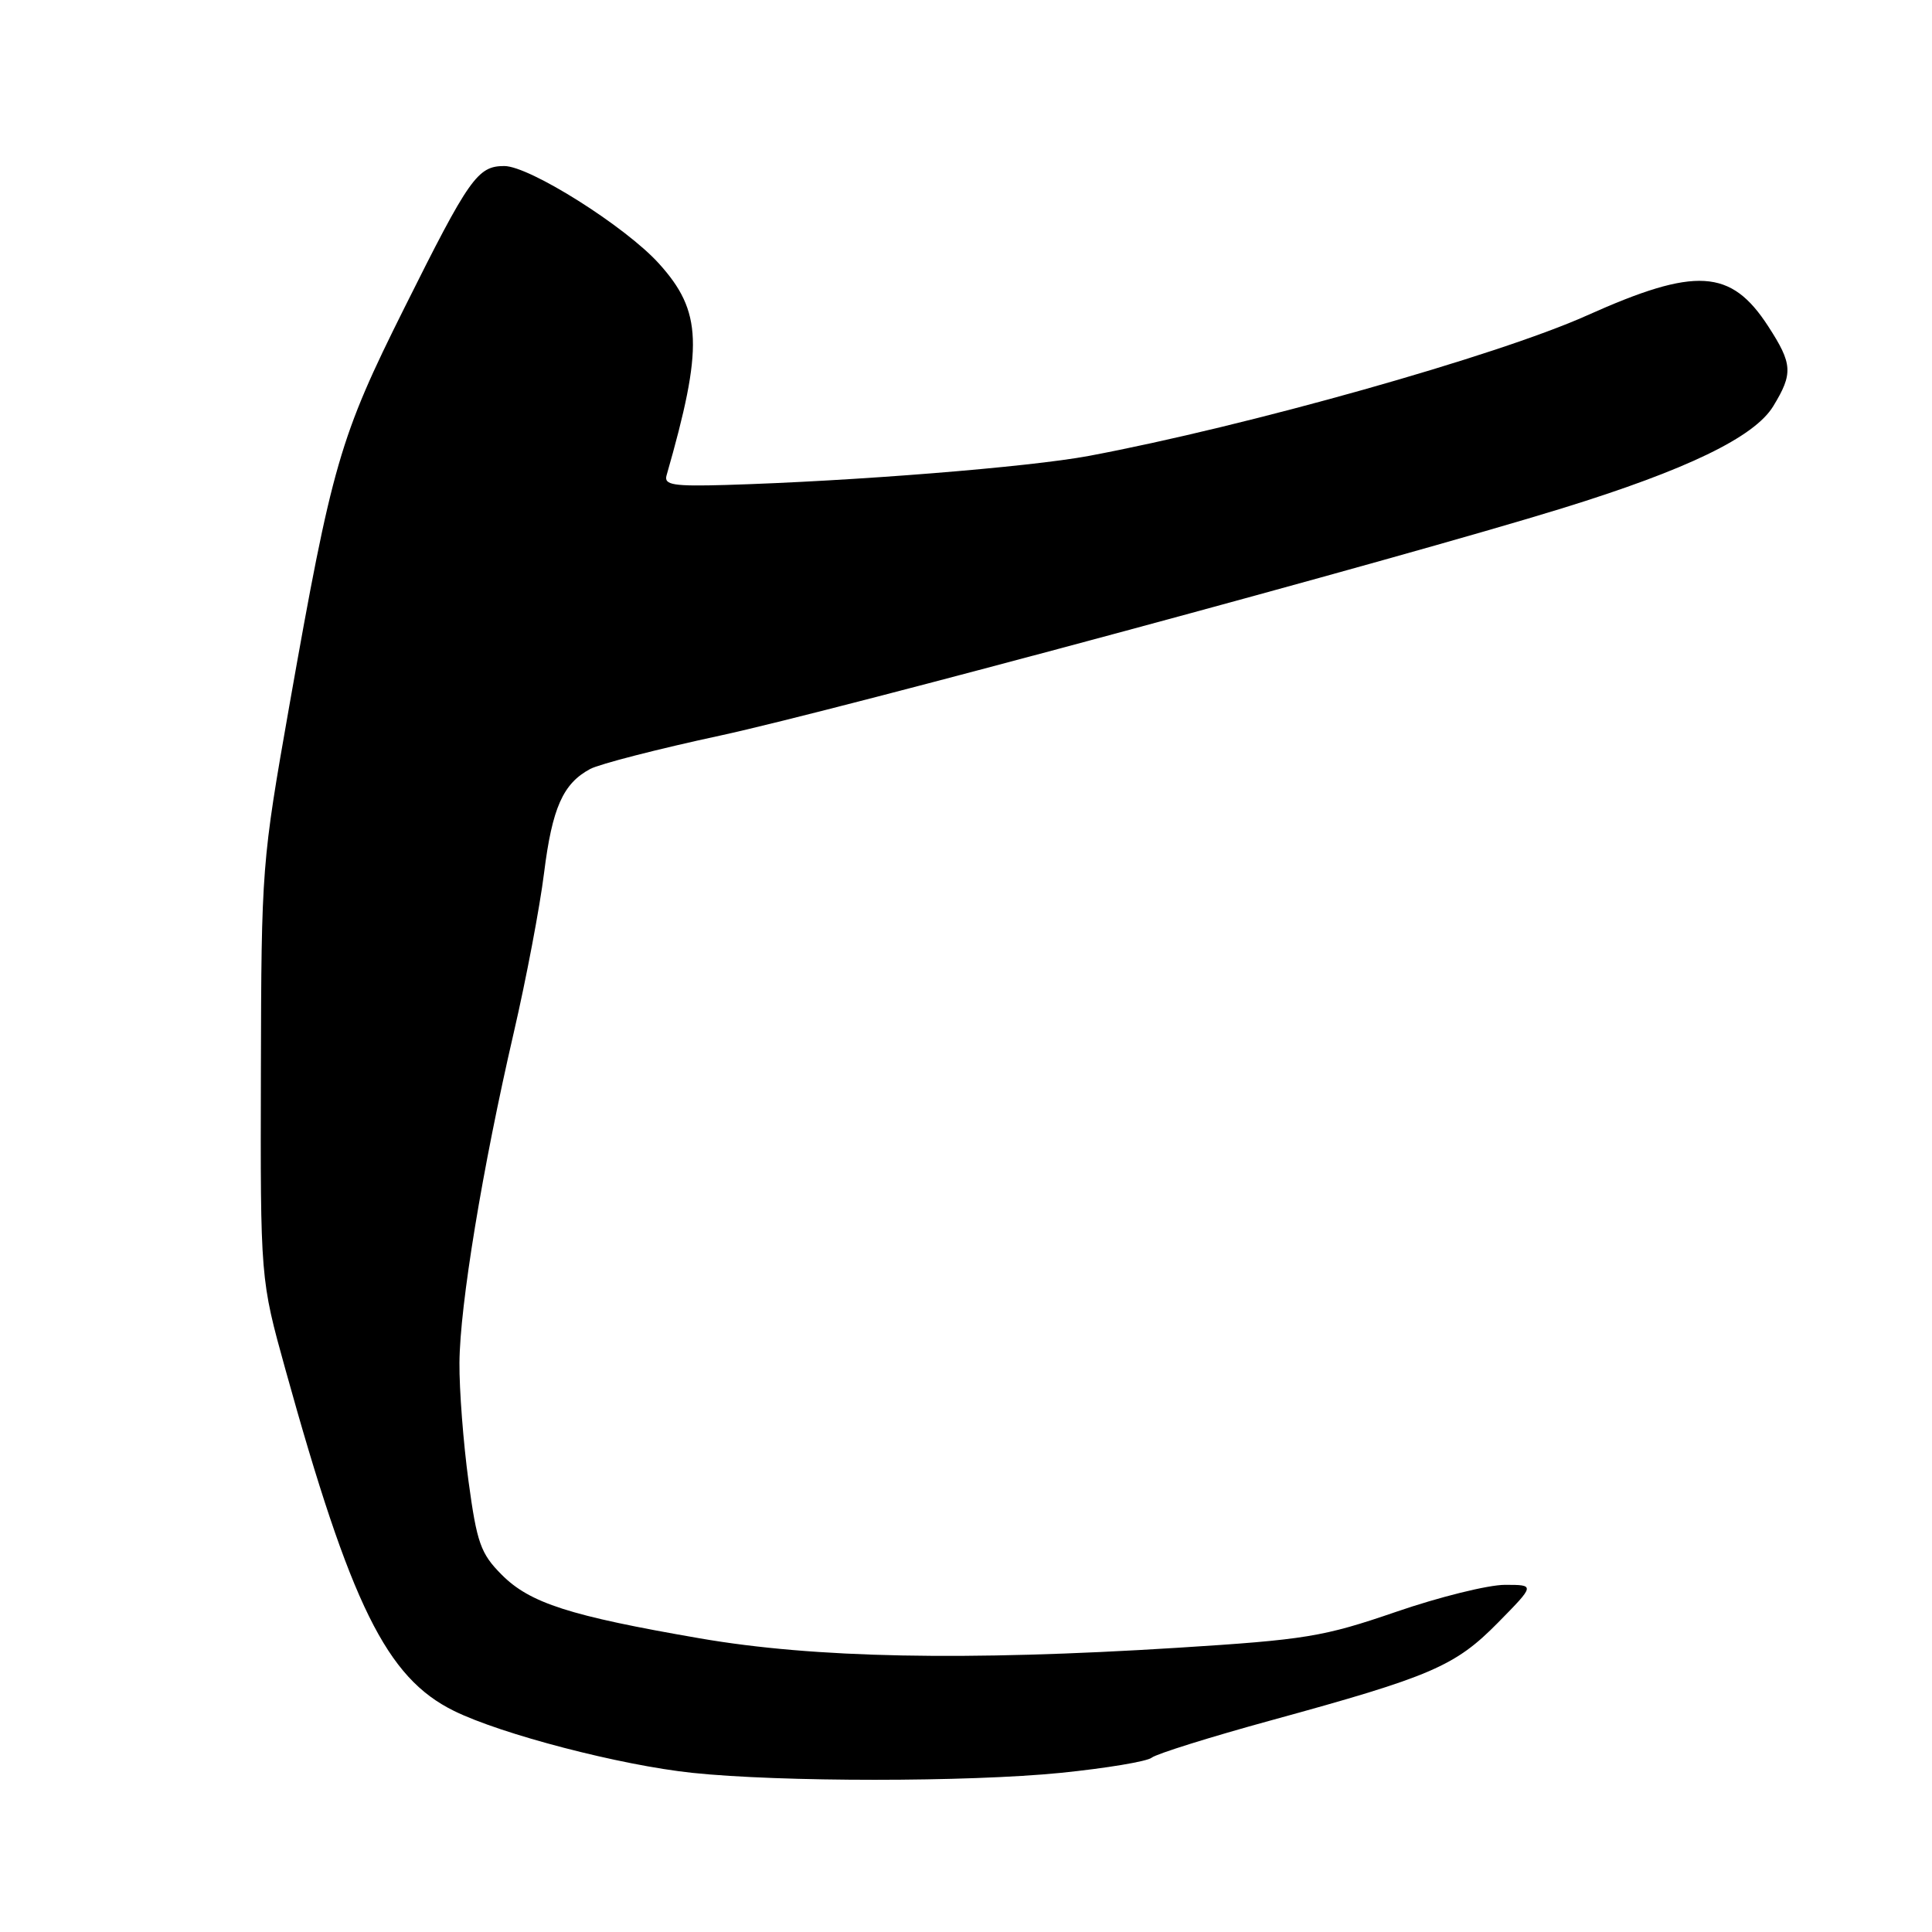 <?xml version="1.0" encoding="UTF-8" standalone="no"?>
<!DOCTYPE svg PUBLIC "-//W3C//DTD SVG 1.1//EN" "http://www.w3.org/Graphics/SVG/1.1/DTD/svg11.dtd" >
<svg xmlns="http://www.w3.org/2000/svg" xmlns:xlink="http://www.w3.org/1999/xlink" version="1.1" viewBox="0 0 256 256">
 <g >
 <path fill="currentColor"
d=" M 140.58 234.91 C 146.58 234.30 152.00 233.40 152.61 232.90 C 153.22 232.40 160.34 230.17 168.44 227.95 C 189.67 222.13 192.81 220.78 198.49 215.01 C 203.42 210.00 203.42 210.00 199.41 210.00 C 197.20 210.00 190.69 211.61 184.95 213.59 C 175.34 216.89 173.01 217.27 156.00 218.34 C 127.91 220.10 107.88 219.71 92.74 217.09 C 75.48 214.11 70.21 212.42 66.47 208.65 C 63.69 205.86 63.19 204.45 62.08 196.26 C 61.39 191.17 60.85 184.12 60.88 180.59 C 60.93 172.97 63.92 154.80 68.08 136.81 C 69.73 129.69 71.53 120.18 72.09 115.68 C 73.17 107.04 74.60 103.82 78.21 101.89 C 79.43 101.24 87.19 99.24 95.46 97.46 C 110.71 94.17 185.92 73.87 207.00 67.35 C 223.51 62.25 232.47 57.92 234.96 53.83 C 237.61 49.49 237.53 48.22 234.30 43.24 C 229.36 35.61 224.71 35.33 210.28 41.80 C 198.41 47.13 165.23 56.48 144.28 60.41 C 136.29 61.90 113.08 63.76 96.20 64.26 C 89.22 64.46 87.96 64.26 88.32 63.00 C 93.22 45.91 93.05 41.27 87.31 34.92 C 82.87 30.01 70.17 22.00 66.82 22.00 C 63.28 22.00 62.17 23.58 53.58 40.80 C 45.02 57.94 44.00 61.46 38.34 93.50 C 34.69 114.22 34.63 114.87 34.57 142.00 C 34.50 169.50 34.50 169.50 37.81 181.43 C 46.50 212.74 51.22 222.31 60.15 226.70 C 66.45 229.81 82.23 233.91 91.72 234.91 C 103.39 236.14 128.24 236.14 140.58 234.91 Z "/>
</g>
</svg>